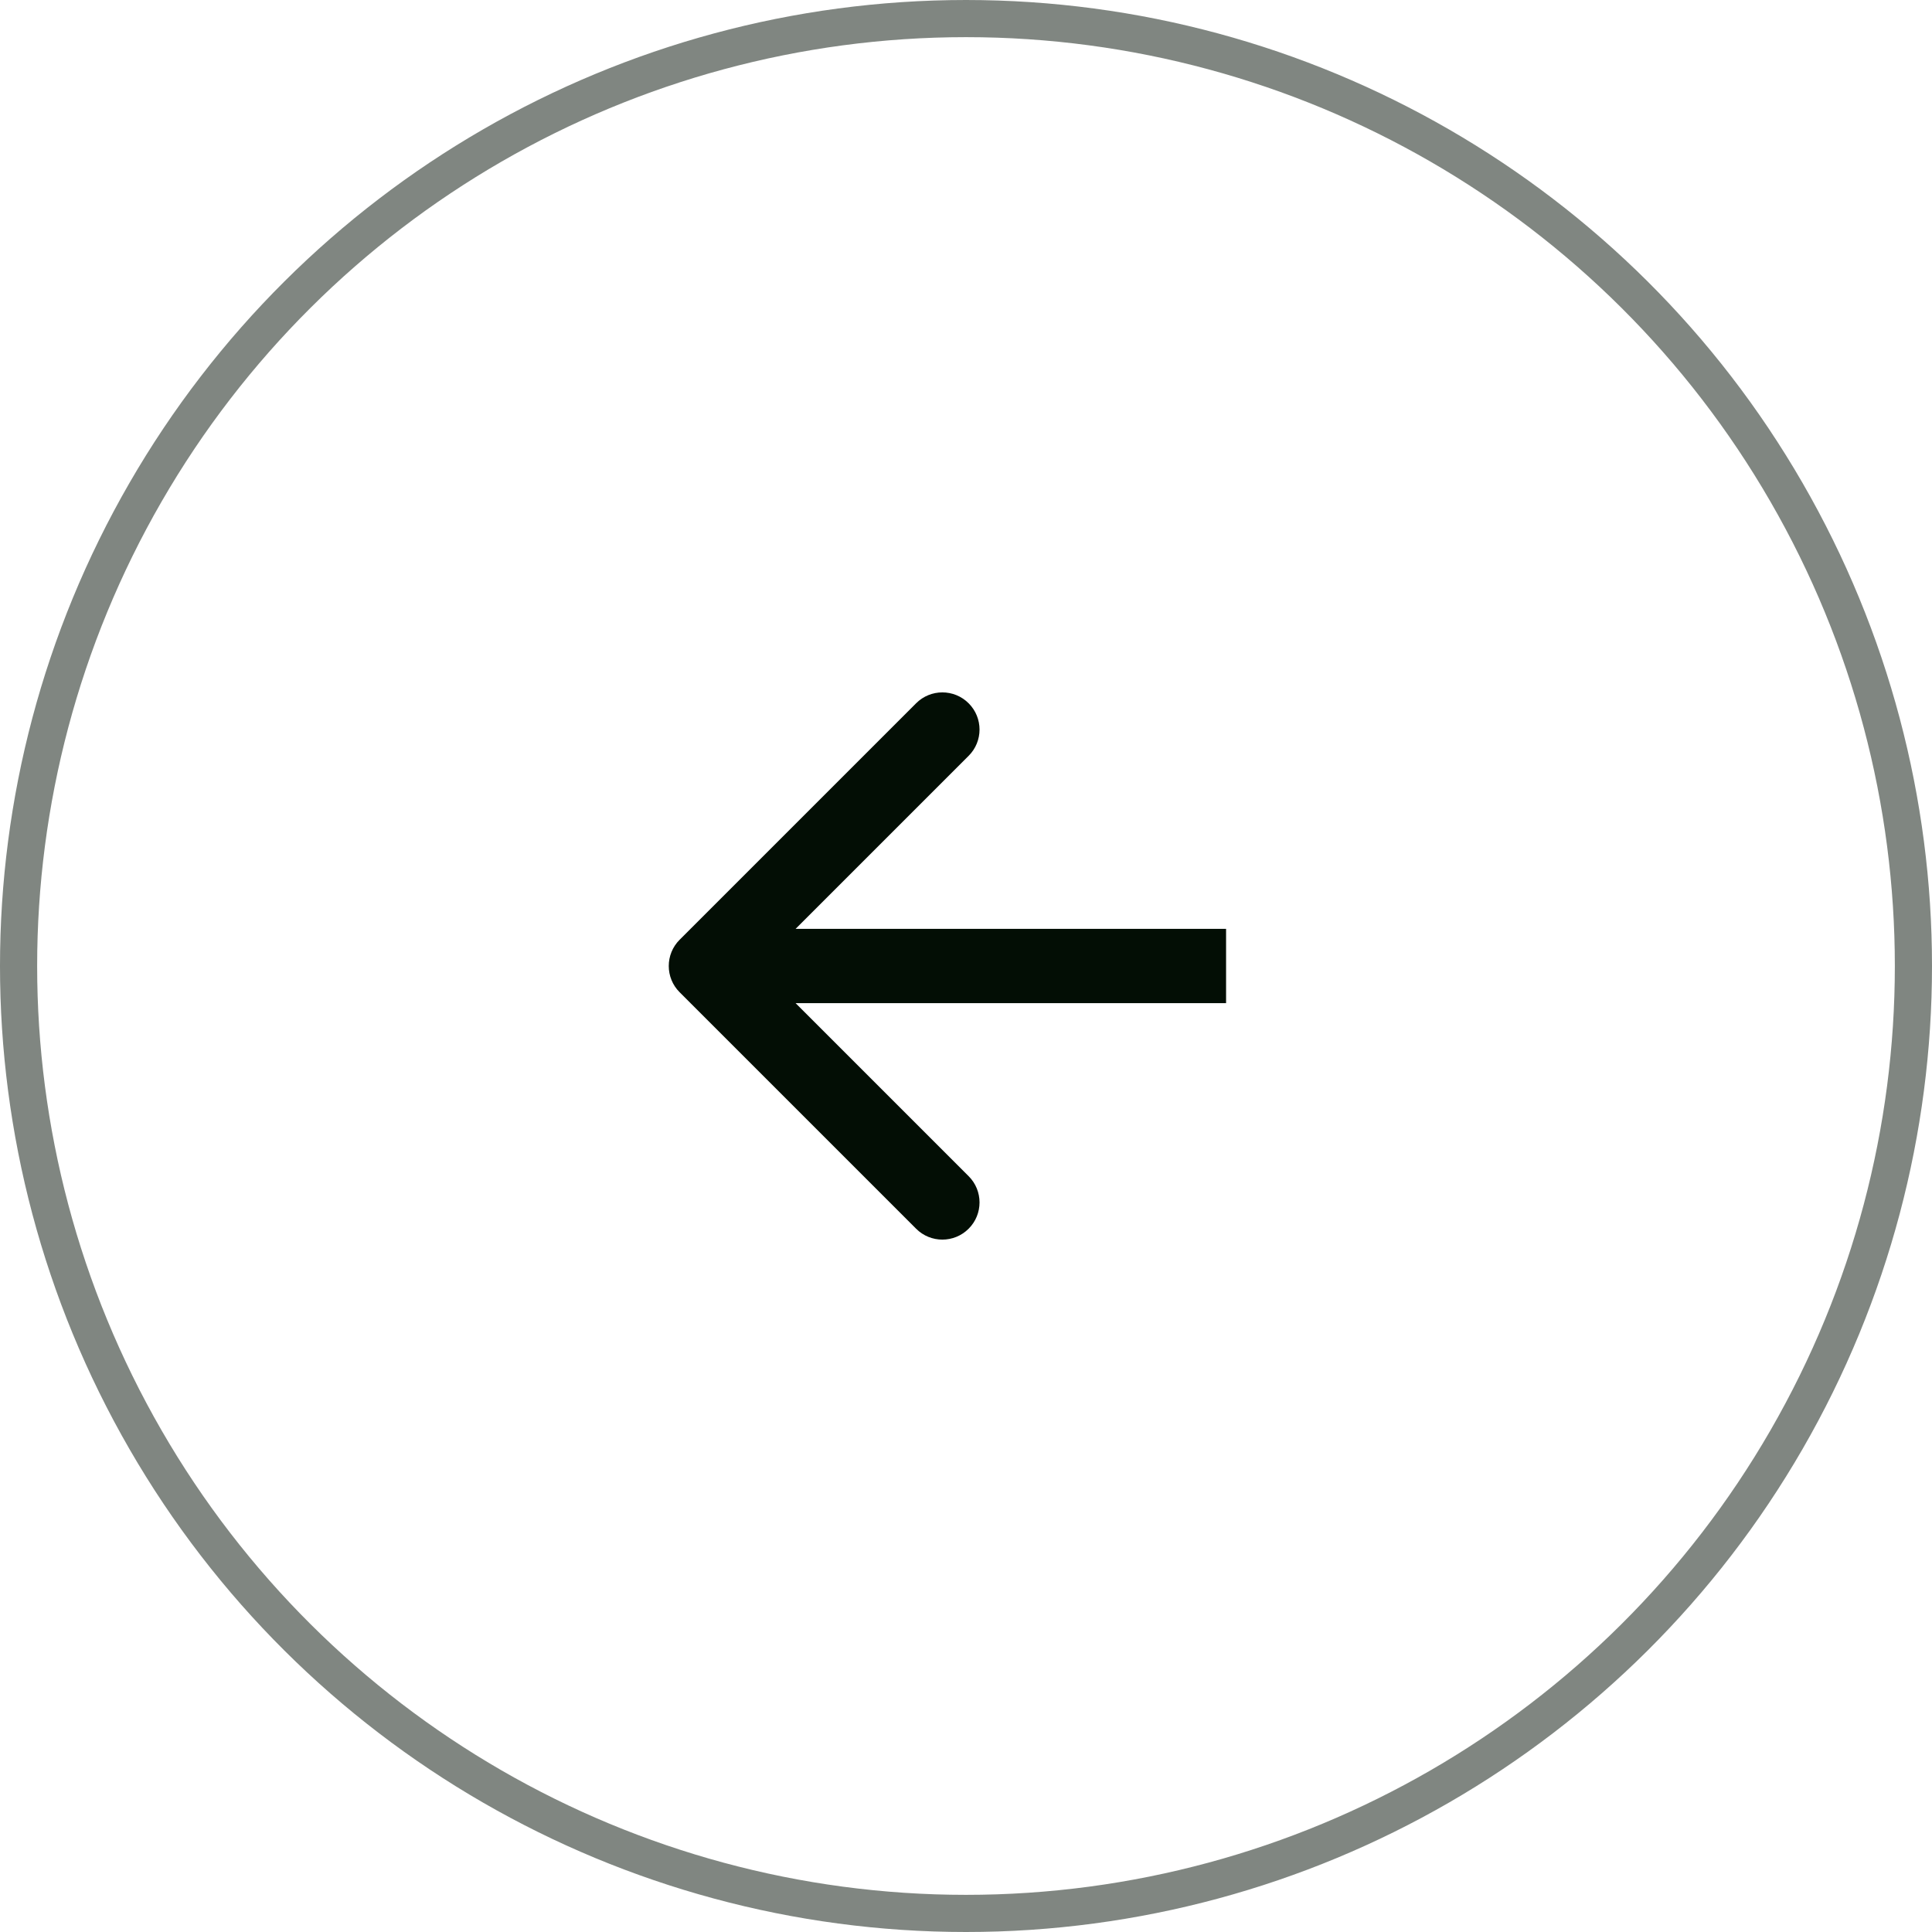<svg width="52" height="52" viewBox="0 0 52 52" fill="none" xmlns="http://www.w3.org/2000/svg">
<path d="M18.293 26.707C17.902 26.317 17.902 25.683 18.293 25.293L24.657 18.929C25.047 18.538 25.68 18.538 26.071 18.929C26.462 19.32 26.462 19.953 26.071 20.343L20.414 26L26.071 31.657C26.462 32.047 26.462 32.681 26.071 33.071C25.68 33.462 25.047 33.462 24.657 33.071L18.293 26.707ZM33 27L19 27L19 25L33 25L33 27Z" fill="#030E05"/>
<circle cx="26" cy="26" r="25.5" transform="rotate(90 26 26)" stroke="#030E05" stroke-opacity="0.5"/>
</svg>
